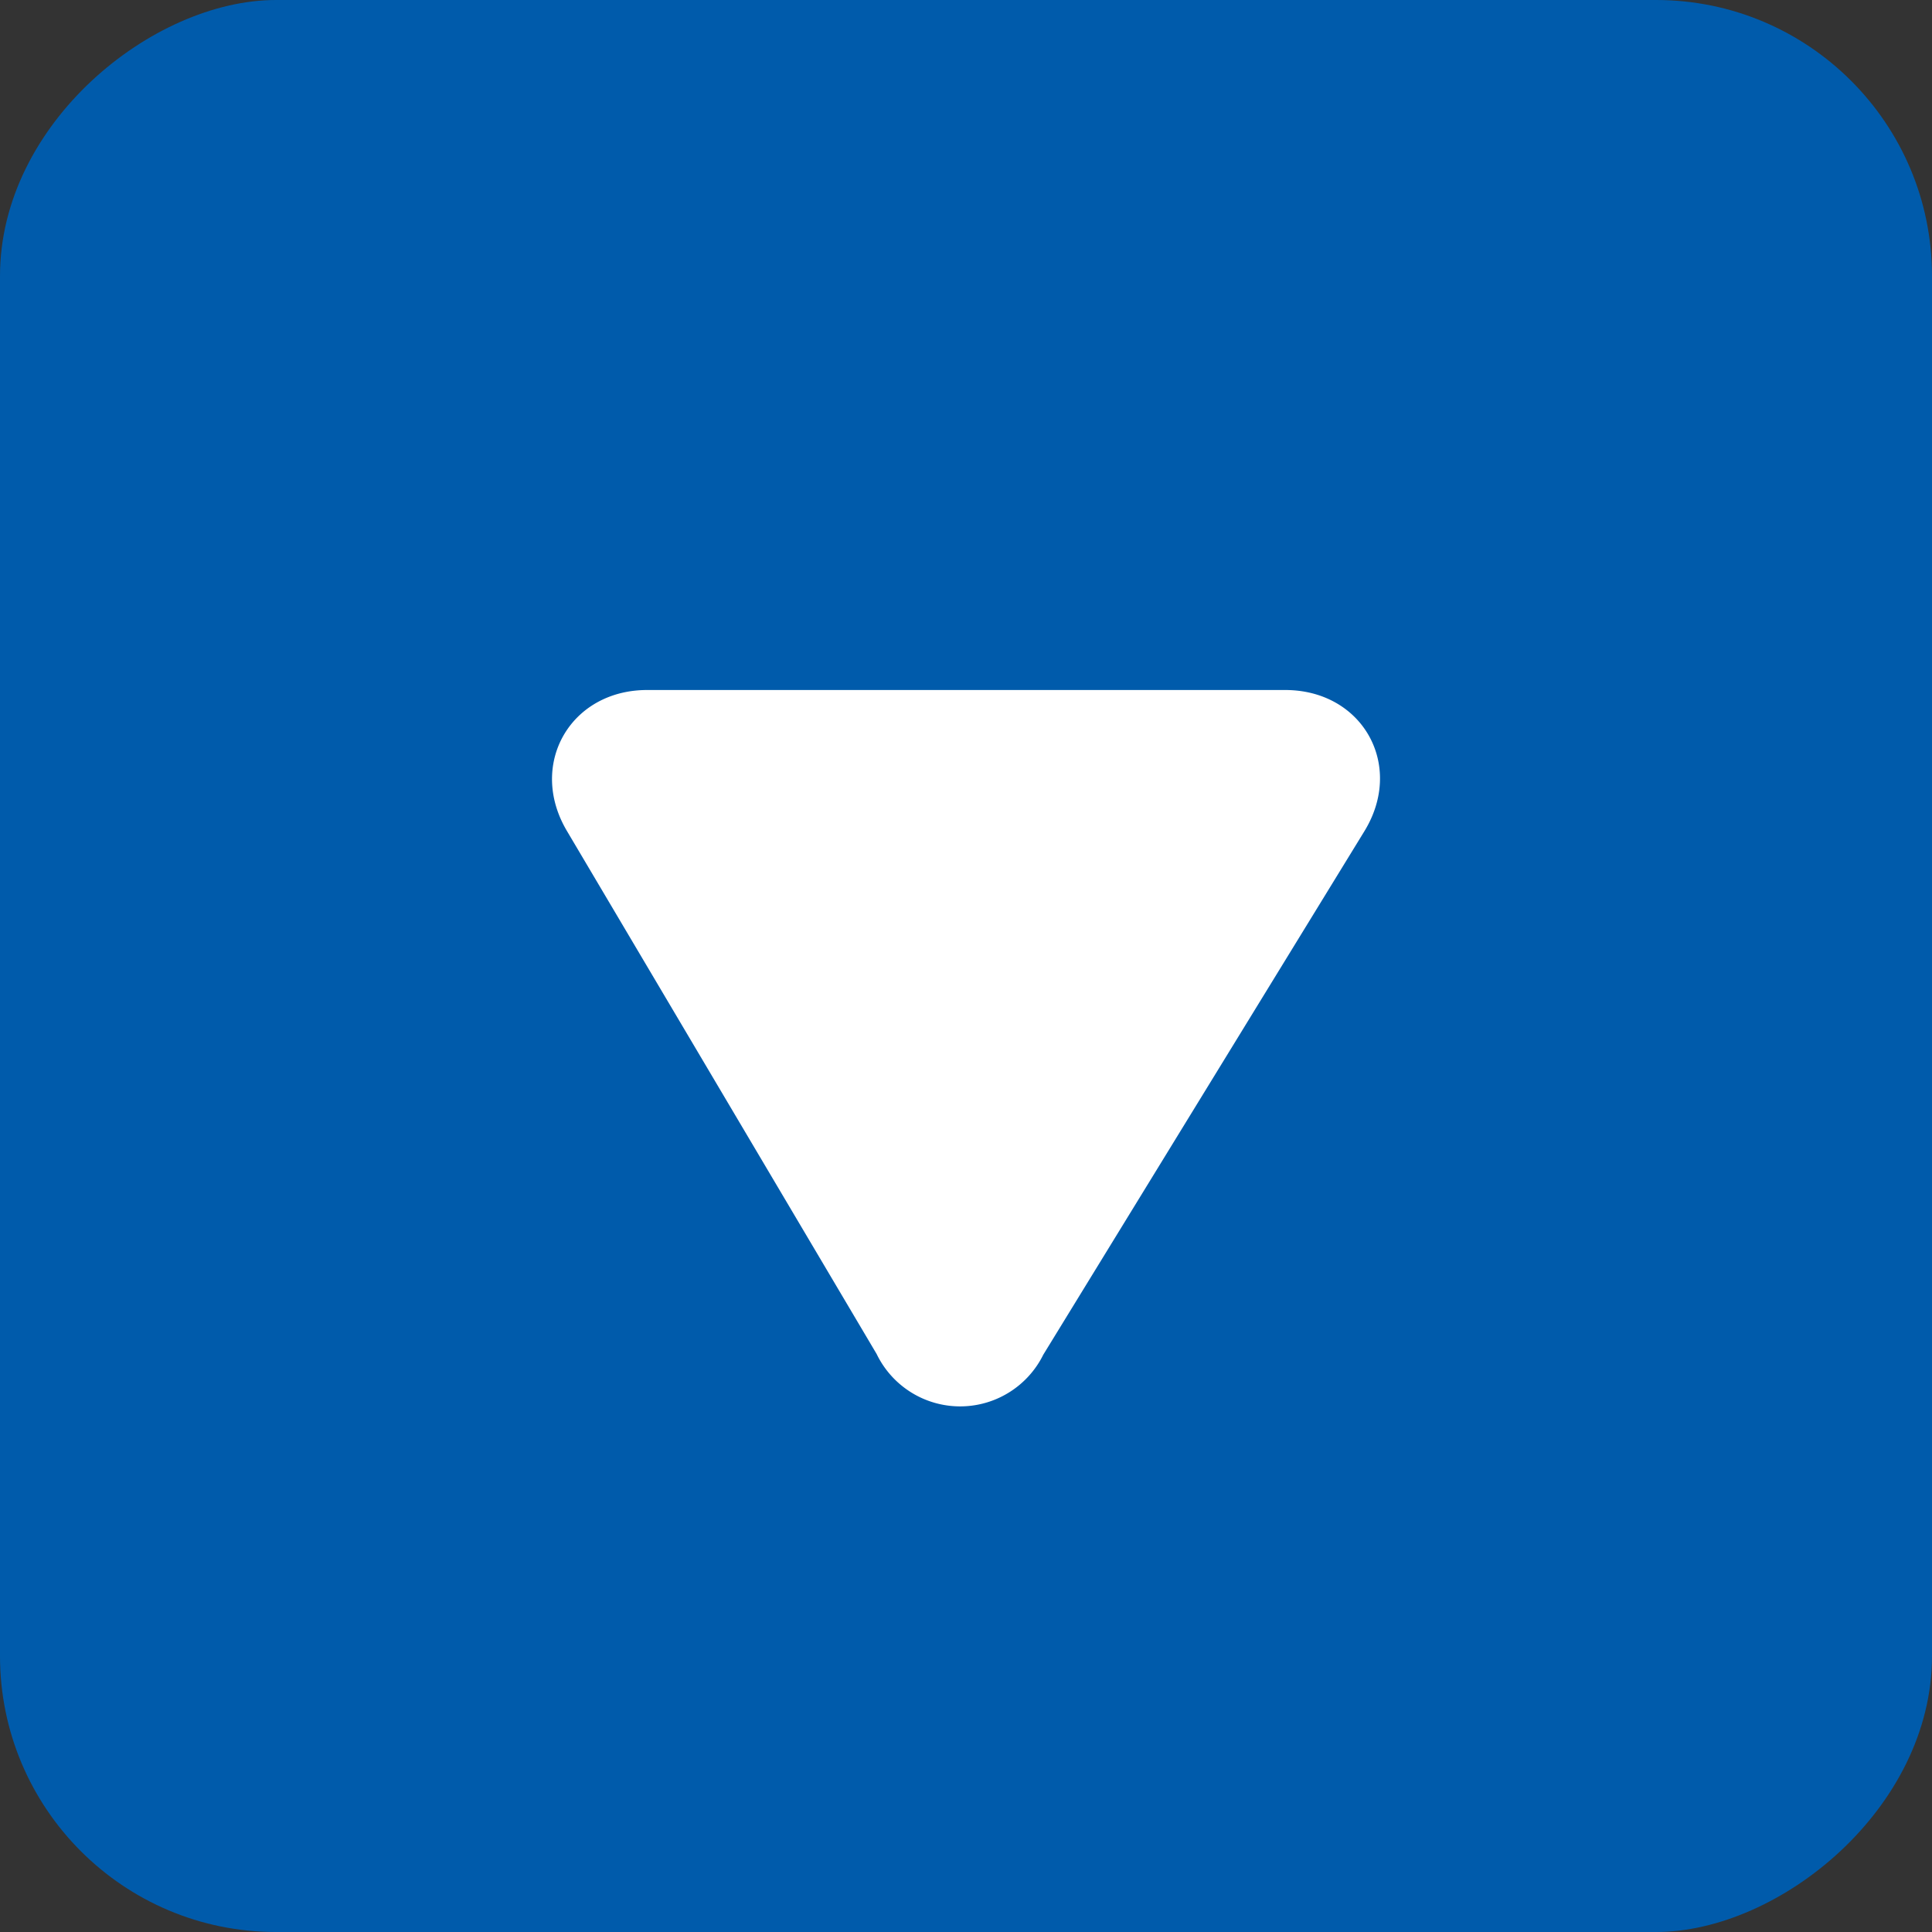 <svg xmlns="http://www.w3.org/2000/svg" width="14" height="14" viewBox="0 0 14 14"><rect x="0" y="0" width="14" height="14" fill="#333333" stroke="none"/><g transform="translate(-954.5 -2114)"><rect width="14" height="14" rx="2" transform="translate(968.5 2114) rotate(90)" fill="#005bab"/><path d="M0,.188C0,.017.117-.05.263.04L4.081,2.382a.172.172,0,0,1,0,.321L.266,4.962C.119,5.049,0,4.981,0,4.81Z" transform="translate(964 2119.5) rotate(90)" fill="#fff" stroke="#fff" stroke-linecap="round" stroke-linejoin="round" stroke-width="1"/></g></svg>